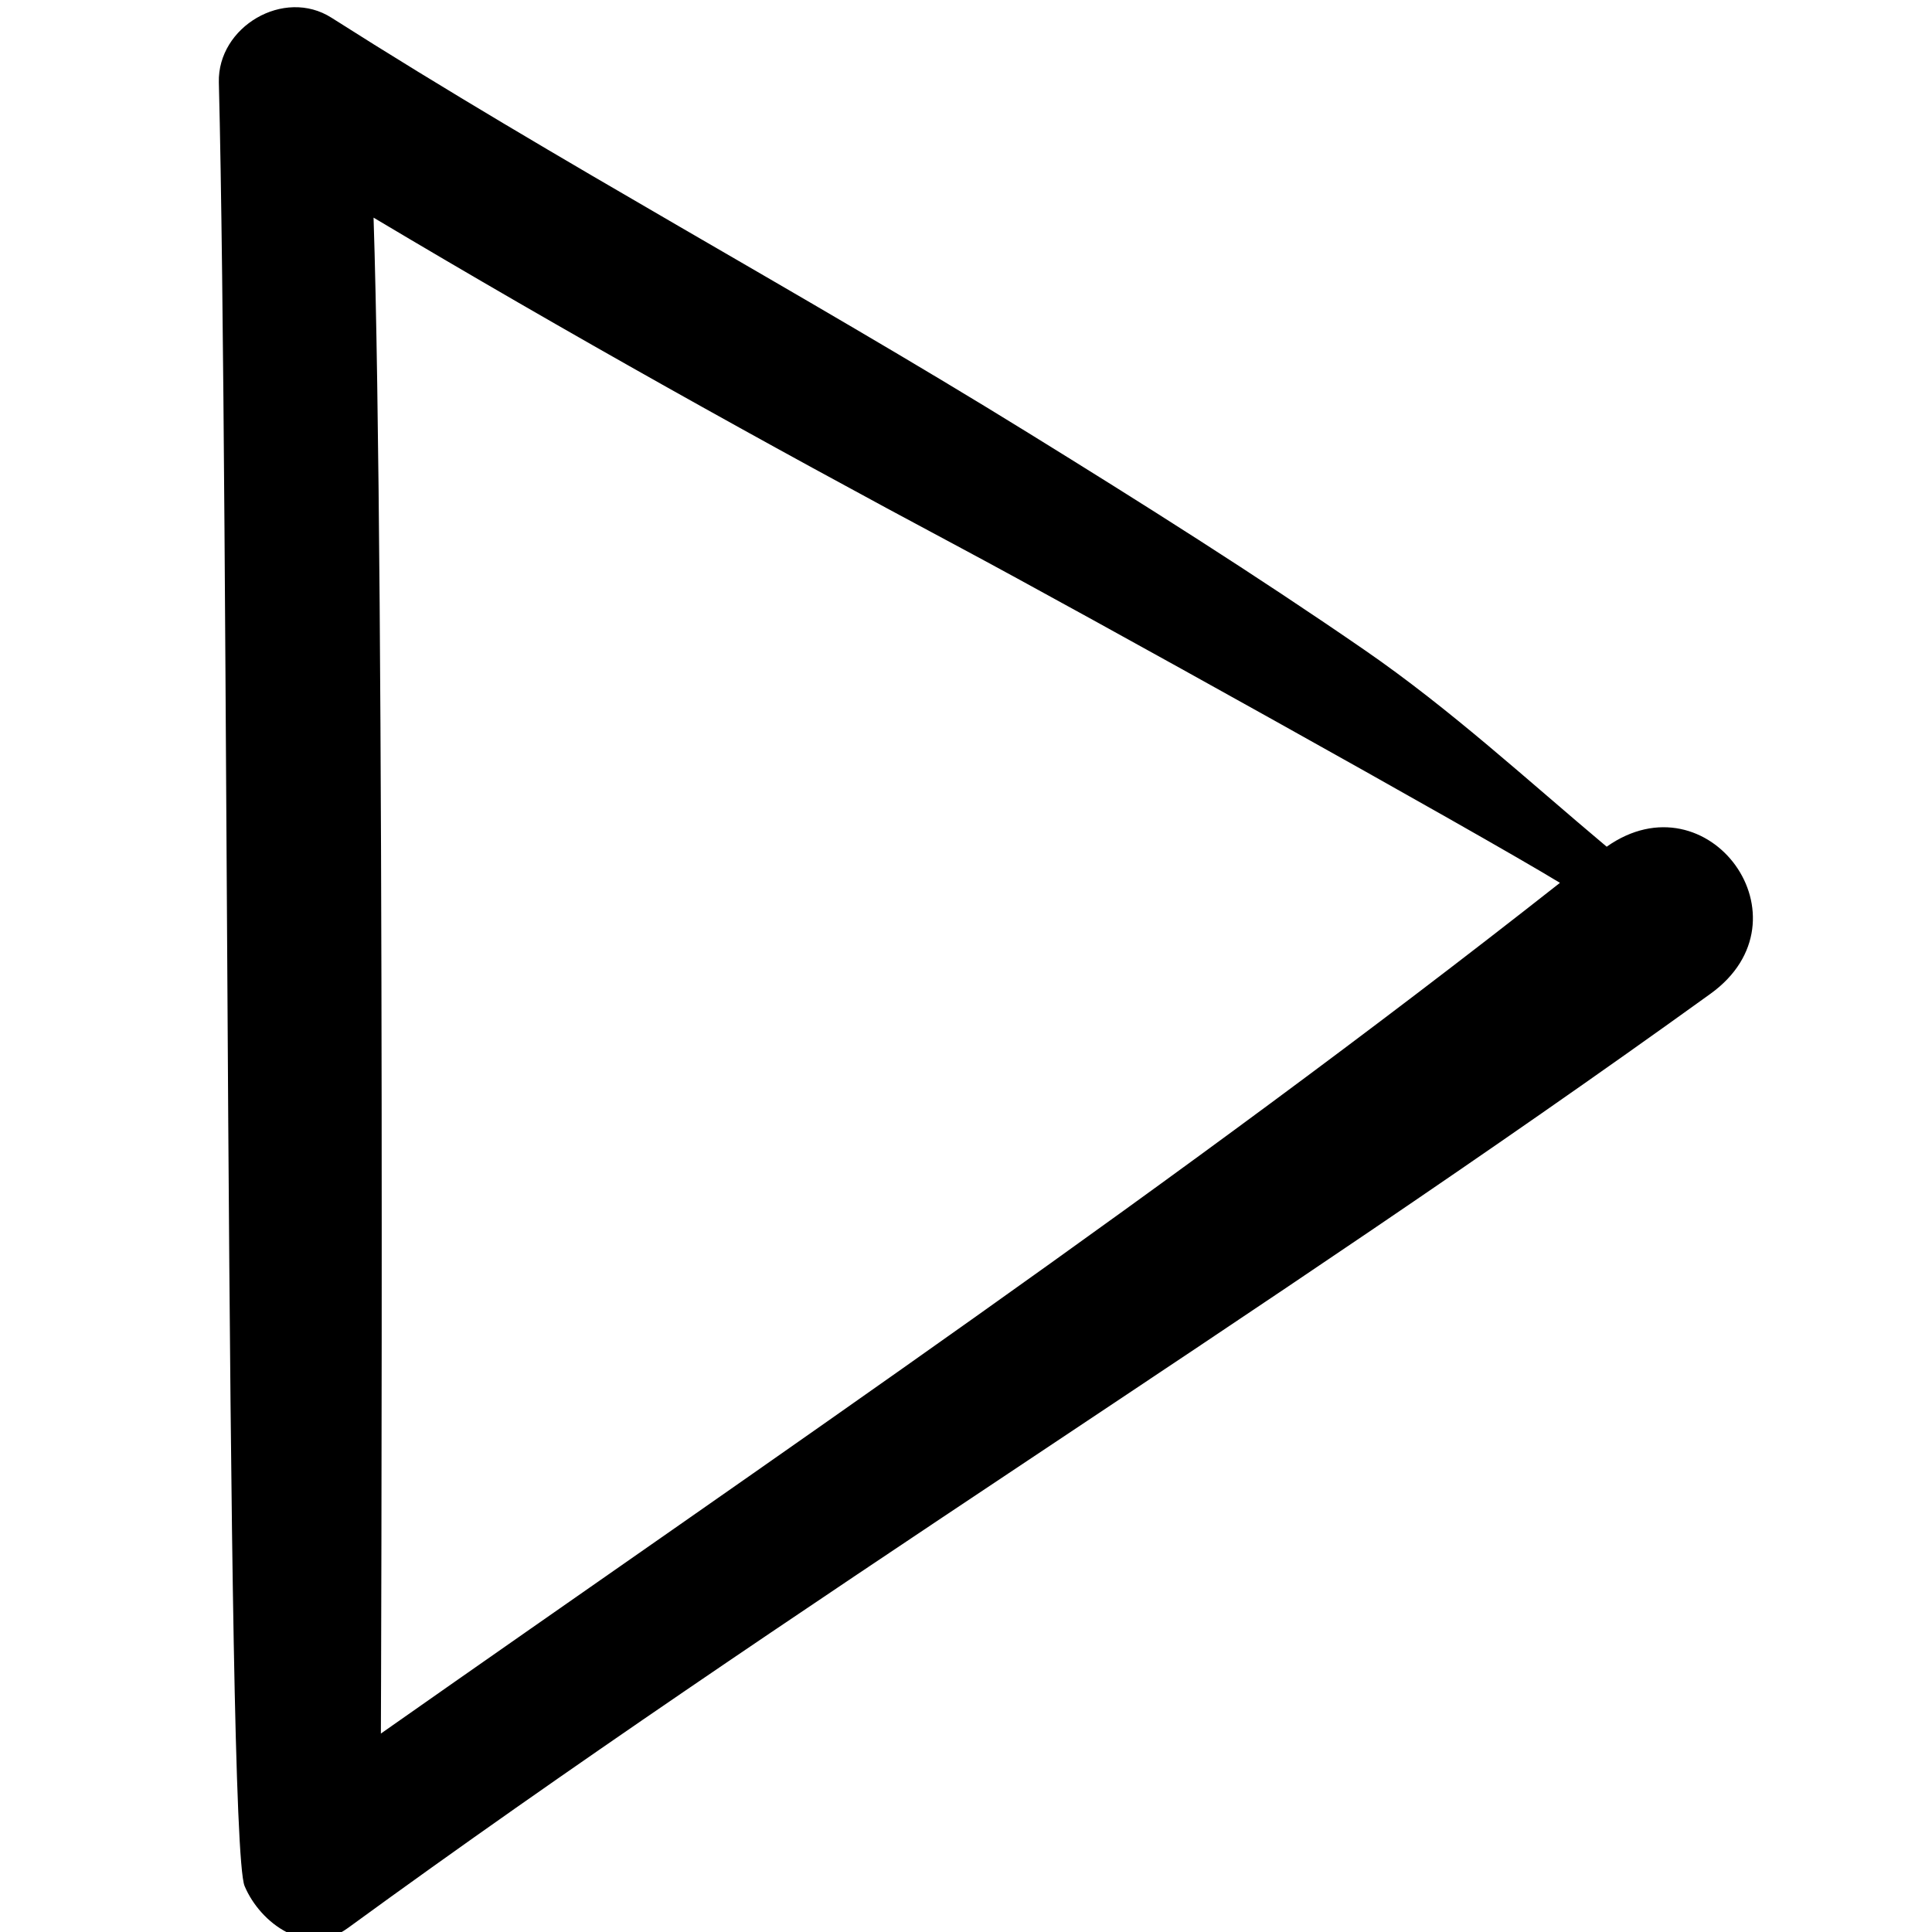 <?xml version="1.0" ?><!DOCTYPE svg  PUBLIC '-//W3C//DTD SVG 1.1//EN'  'http://www.w3.org/Graphics/SVG/1.1/DTD/svg11.dtd'><svg enable-background="new 0 0 91 91" height="91px" id="Layer_1" version="1.1" viewBox="0 0 91 91" width="91px" xml:space="preserve" xmlns="http://www.w3.org/2000/svg" xmlns:xlink="http://www.w3.org/1999/xlink"><g><path d="M11.521,88.836c0.737,1.755,2.937,3.382,4.864,1.977c20.955-15.288,43.136-28.826,64.18-44.004   c4.871-3.509-0.097-10.309-4.888-6.928c-3.738-3.136-7.321-6.446-11.377-9.246c-5.182-3.573-10.509-6.934-15.86-10.241   C37.604,13.692,26.368,7.68,15.614,0.835c-2.24-1.428-5.371,0.426-5.306,3.045C10.8,23.209,10.592,86.618,11.521,88.836z    M73.476,41.583C55.548,55.699,36.614,68.539,17.94,81.653c0.004-0.592,0.207-54.608-0.345-71.402   c9.09,5.419,18.347,10.59,27.675,15.565C50.818,28.779,69.651,39.25,73.476,41.583z"/></g></svg>